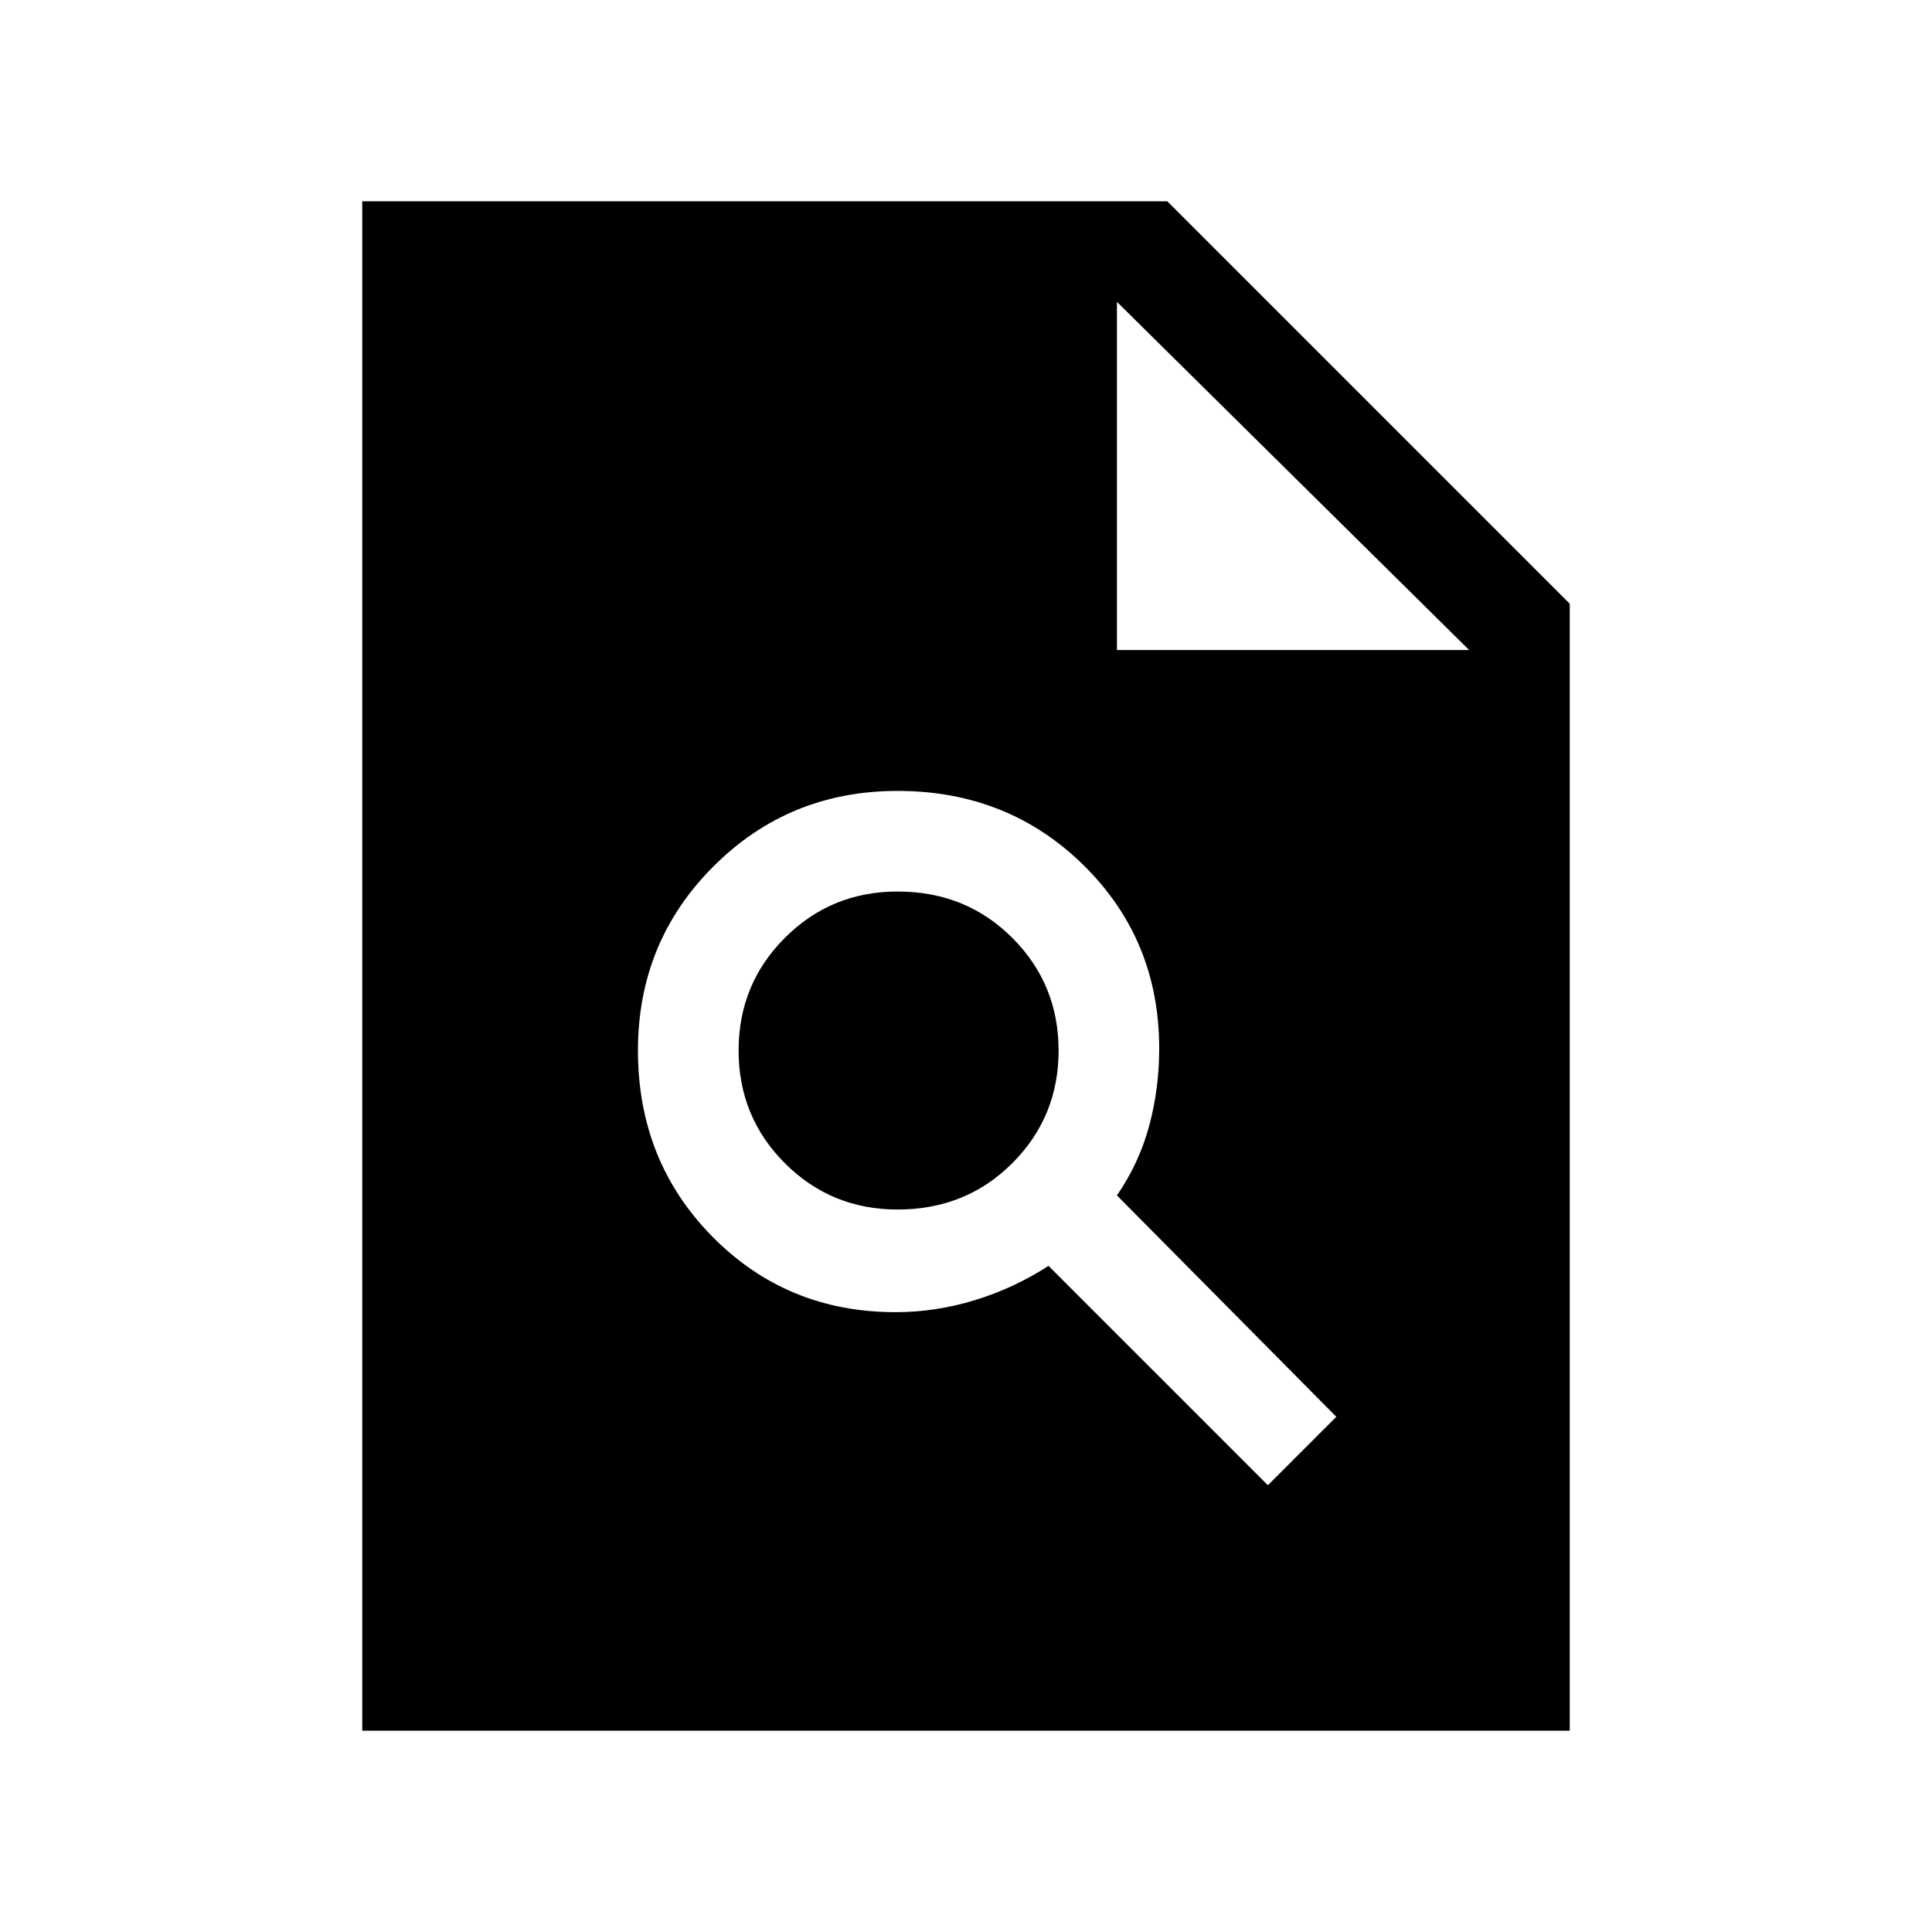<svg xmlns="http://www.w3.org/2000/svg" height="40" width="40"><path d="M18.542 27.167q.833 0 1.646-.25.812-.25 1.52-.709l4.542 4.542 1.417-1.417-4.542-4.583q.458-.667.667-1.438.208-.77.208-1.604 0-2.25-1.562-3.791-1.563-1.542-3.855-1.542-2.25 0-3.812 1.563-1.563 1.562-1.563 3.812 0 2.292 1.542 3.854 1.542 1.563 3.792 1.563Zm.041-2.125q-1.375 0-2.333-.959-.958-.958-.958-2.333 0-1.375.958-2.333.958-.959 2.333-.959 1.417 0 2.375.959.959.958.959 2.333 0 1.375-.959 2.333-.958.959-2.375.959ZM7.5 35.833V4.167h16.667L32.5 12.5v23.333Zm15.625-22.375h7.292L23.125 6.25Z"/></svg>